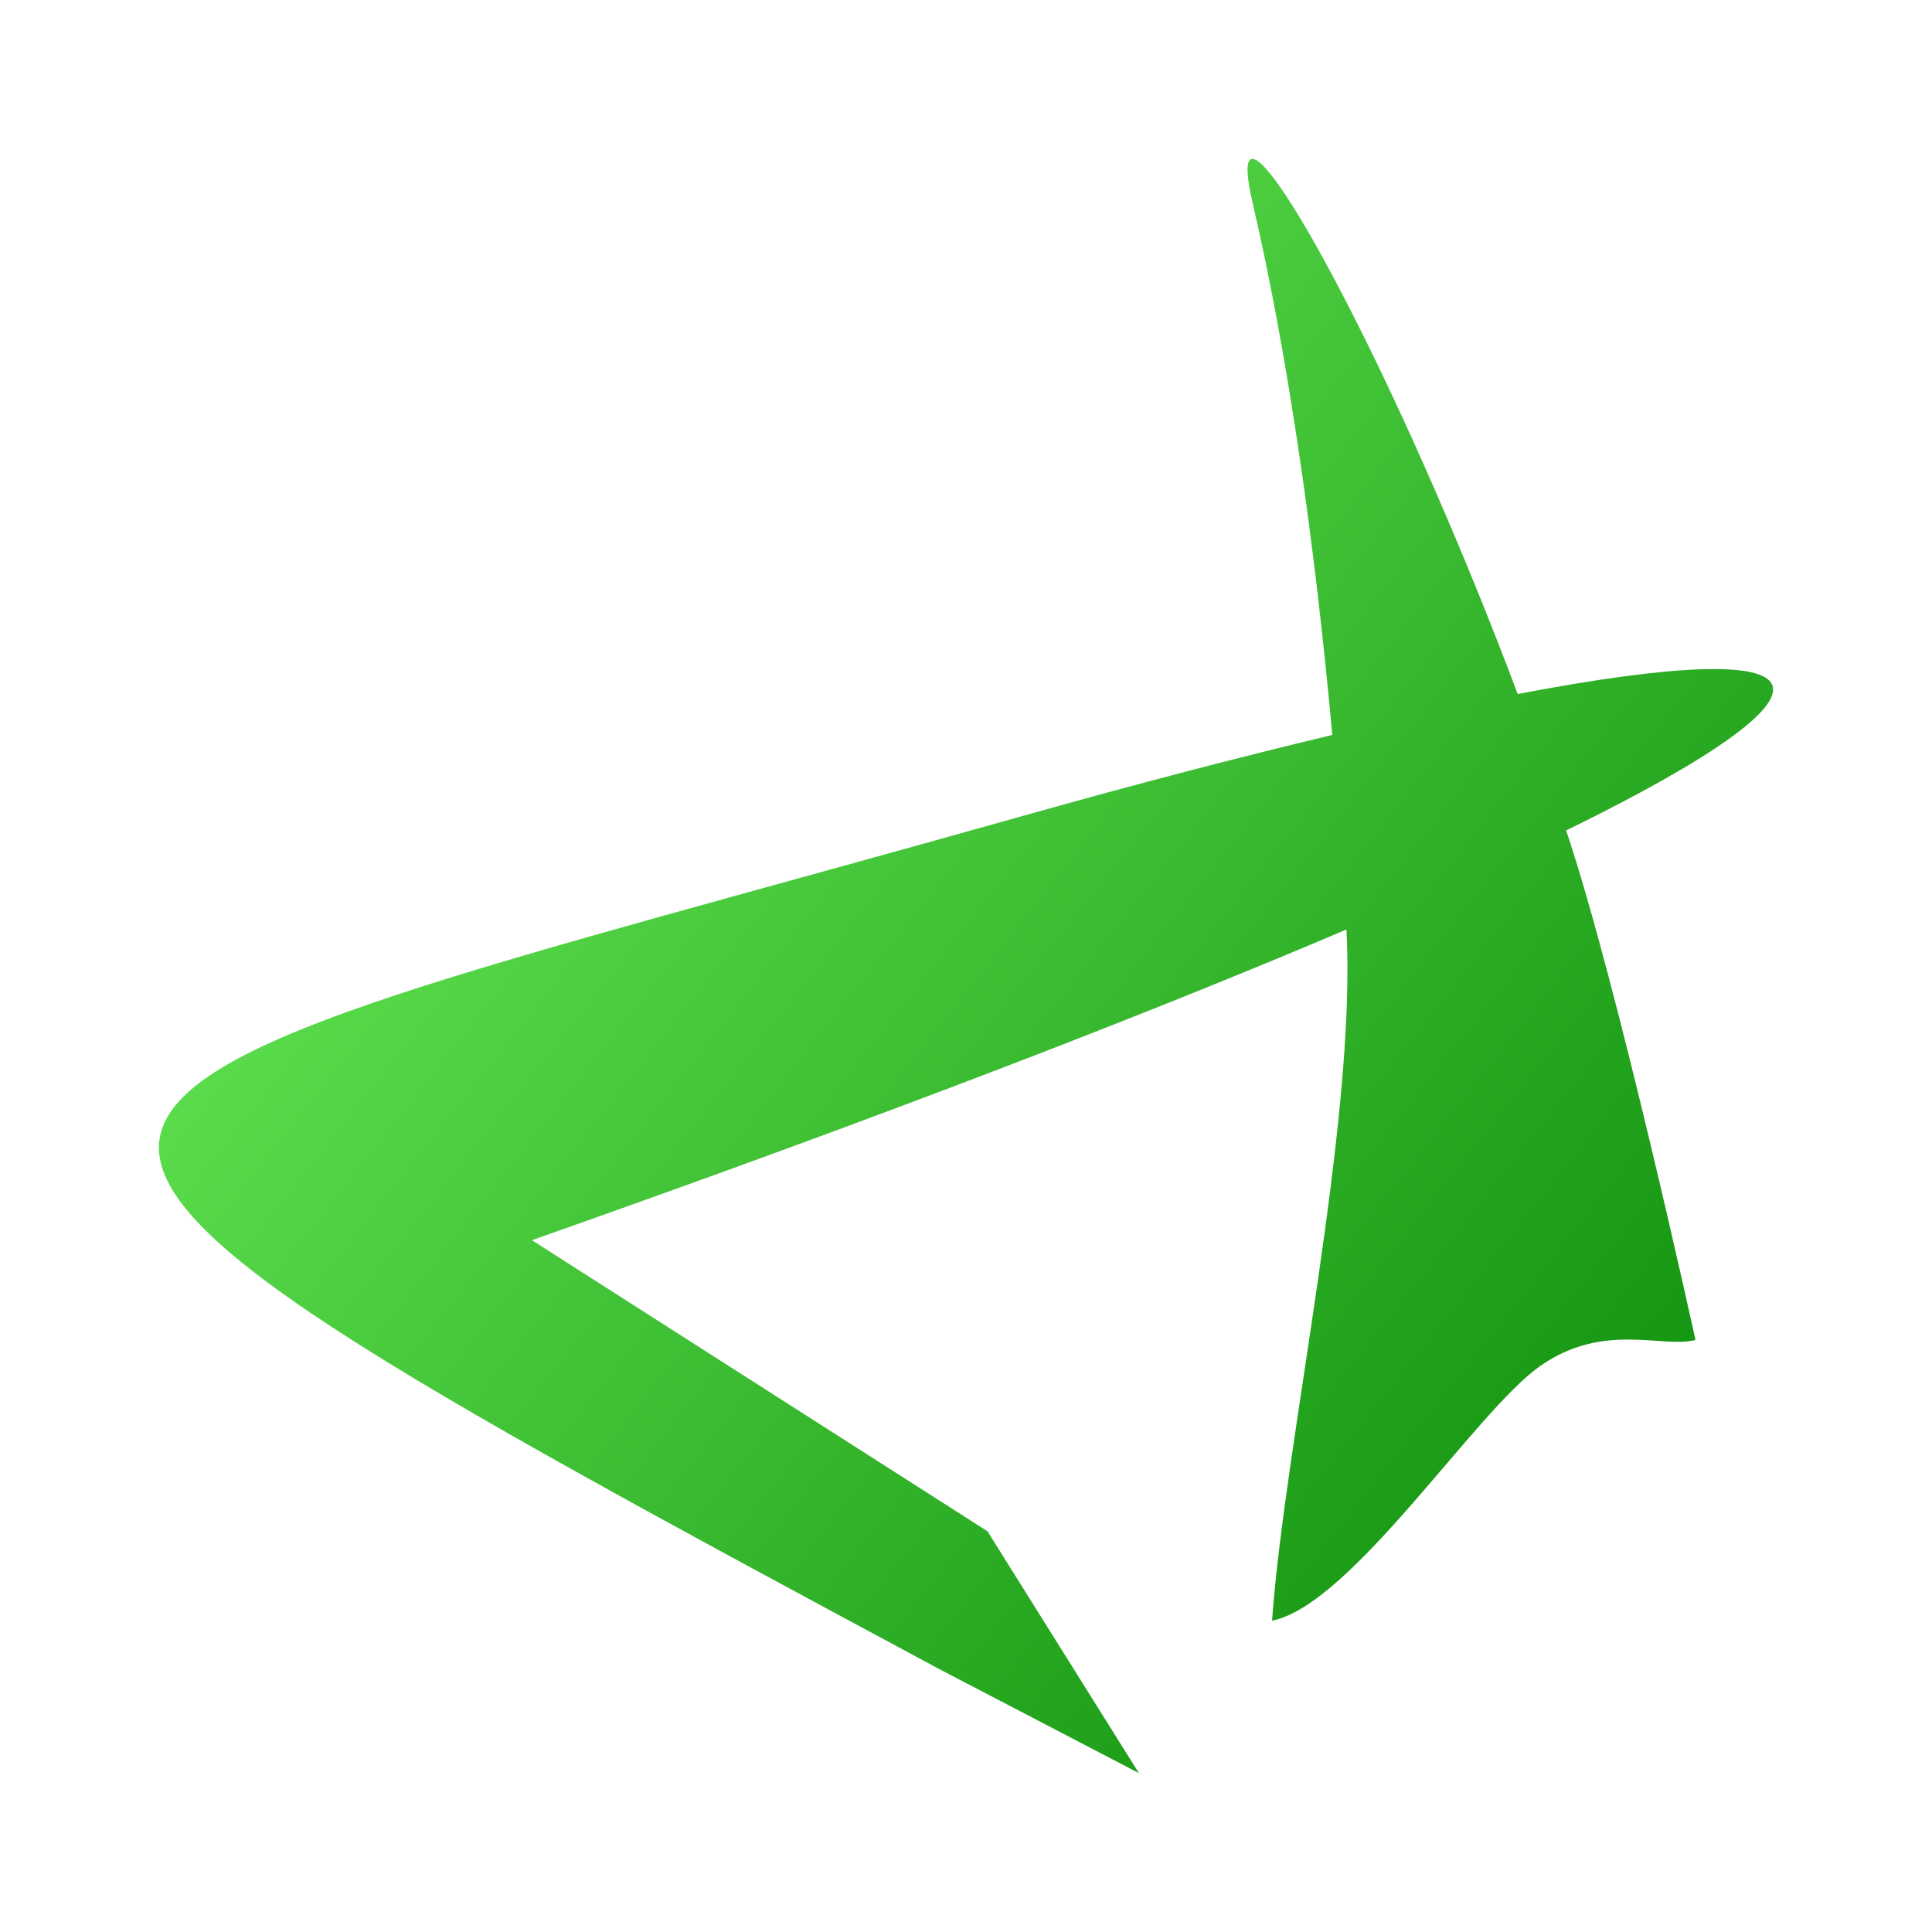 <?xml version="1.0" encoding="UTF-8" standalone="no"?>
<!-- Created with Inkscape (http://www.inkscape.org/) -->

<svg
   width="84.667mm"
   height="84.667mm"
   viewBox="0 0 320 320"
   version="1.1"
   id="svg1"
   inkscape:version="1.3 (0e150ed6c4, 2023-07-21)"
   sodipodi:docname="utilajo-logo.svg"
   xmlns:inkscape="http://www.inkscape.org/namespaces/inkscape"
   xmlns:sodipodi="http://sodipodi.sourceforge.net/DTD/sodipodi-0.dtd"
   xmlns:xlink="http://www.w3.org/1999/xlink"
   xmlns="http://www.w3.org/2000/svg"
   xmlns:svg="http://www.w3.org/2000/svg">
  <sodipodi:namedview
     id="namedview1"
     pagecolor="#505050"
     bordercolor="#eeeeee"
     borderopacity="1"
     inkscape:showpageshadow="0"
     inkscape:pageopacity="0"
     inkscape:pagecheckerboard="0"
     inkscape:deskcolor="#505050"
     inkscape:document-units="mm"
     showguides="false"
     inkscape:zoom="0.125"
     inkscape:cx="-2548"
     inkscape:cy="-480"
     inkscape:window-width="1920"
     inkscape:window-height="1011"
     inkscape:window-x="0"
     inkscape:window-y="32"
     inkscape:window-maximized="1"
     inkscape:current-layer="layer1" />
  <defs
     id="defs1">
    <linearGradient
       id="linearGradient3"
       inkscape:collect="always">
      <stop
         style="stop-color:#5cdd4d;stop-opacity:1;"
         offset="0"
         id="stop3" />
      <stop
         style="stop-color:#008000;stop-opacity:1"
         offset="1"
         id="stop4" />
    </linearGradient>
    <linearGradient
       inkscape:collect="always"
       xlink:href="#linearGradient3"
       id="linearGradient4"
       x1="209.301"
       y1="206.208"
       x2="444.029"
       y2="391.982"
       gradientUnits="userSpaceOnUse" />
  </defs>
  <g
     inkscape:label="Layer 1"
     inkscape:groupmode="layer"
     id="layer1"
     transform="translate(1759.968,814.117)">
    <g
       id="g2"
       transform="translate(-1887.046,-914.748)"
       inkscape:export-filename="utilajo-logo.svg"
       inkscape:export-xdpi="96"
       inkscape:export-ydpi="96">
      <rect
         style="fill:none;fill-opacity:1;stroke-width:1.36"
         id="rect1"
         width="320"
         height="320"
         x="127.078"
         y="100.631" />
      <path
         id="path1"
         style="fill:url(#linearGradient4);fill-opacity:1;stroke-width:2.873"
         d="m 334.795,126.992 c -1.303,-0.389 -1.496,1.87 -0.231,7.305 5.683,24.432 10.209,55.309 13.184,88.063 -15.027,3.602 -31.85,7.944 -51.254,13.412 -179.47,50.576 -196.841,43.017 -13.832,141.32 l 33.053,17.221 -25.079,-40.055 -75.455,-48.212 c 57.687,-20.324 101.948,-37.433 134.905,-51.456 1.737,31.7 -10.254,85.329 -12.315,114.468 13.097,-2.562 33.646,-34.586 44.363,-42.142 10.542,-7.432 20.396,-2.887 25.767,-4.349 0,0 -12.937,-59.195 -21.417,-84.383 49.422,-24.221 44.229,-32.606 -8.024,-22.601 -18.142,-48.196 -38.764,-87.128 -43.665,-88.591 z"
         sodipodi:nodetypes="cscsccccccscccsc" />
    </g>
  </g>
</svg>
